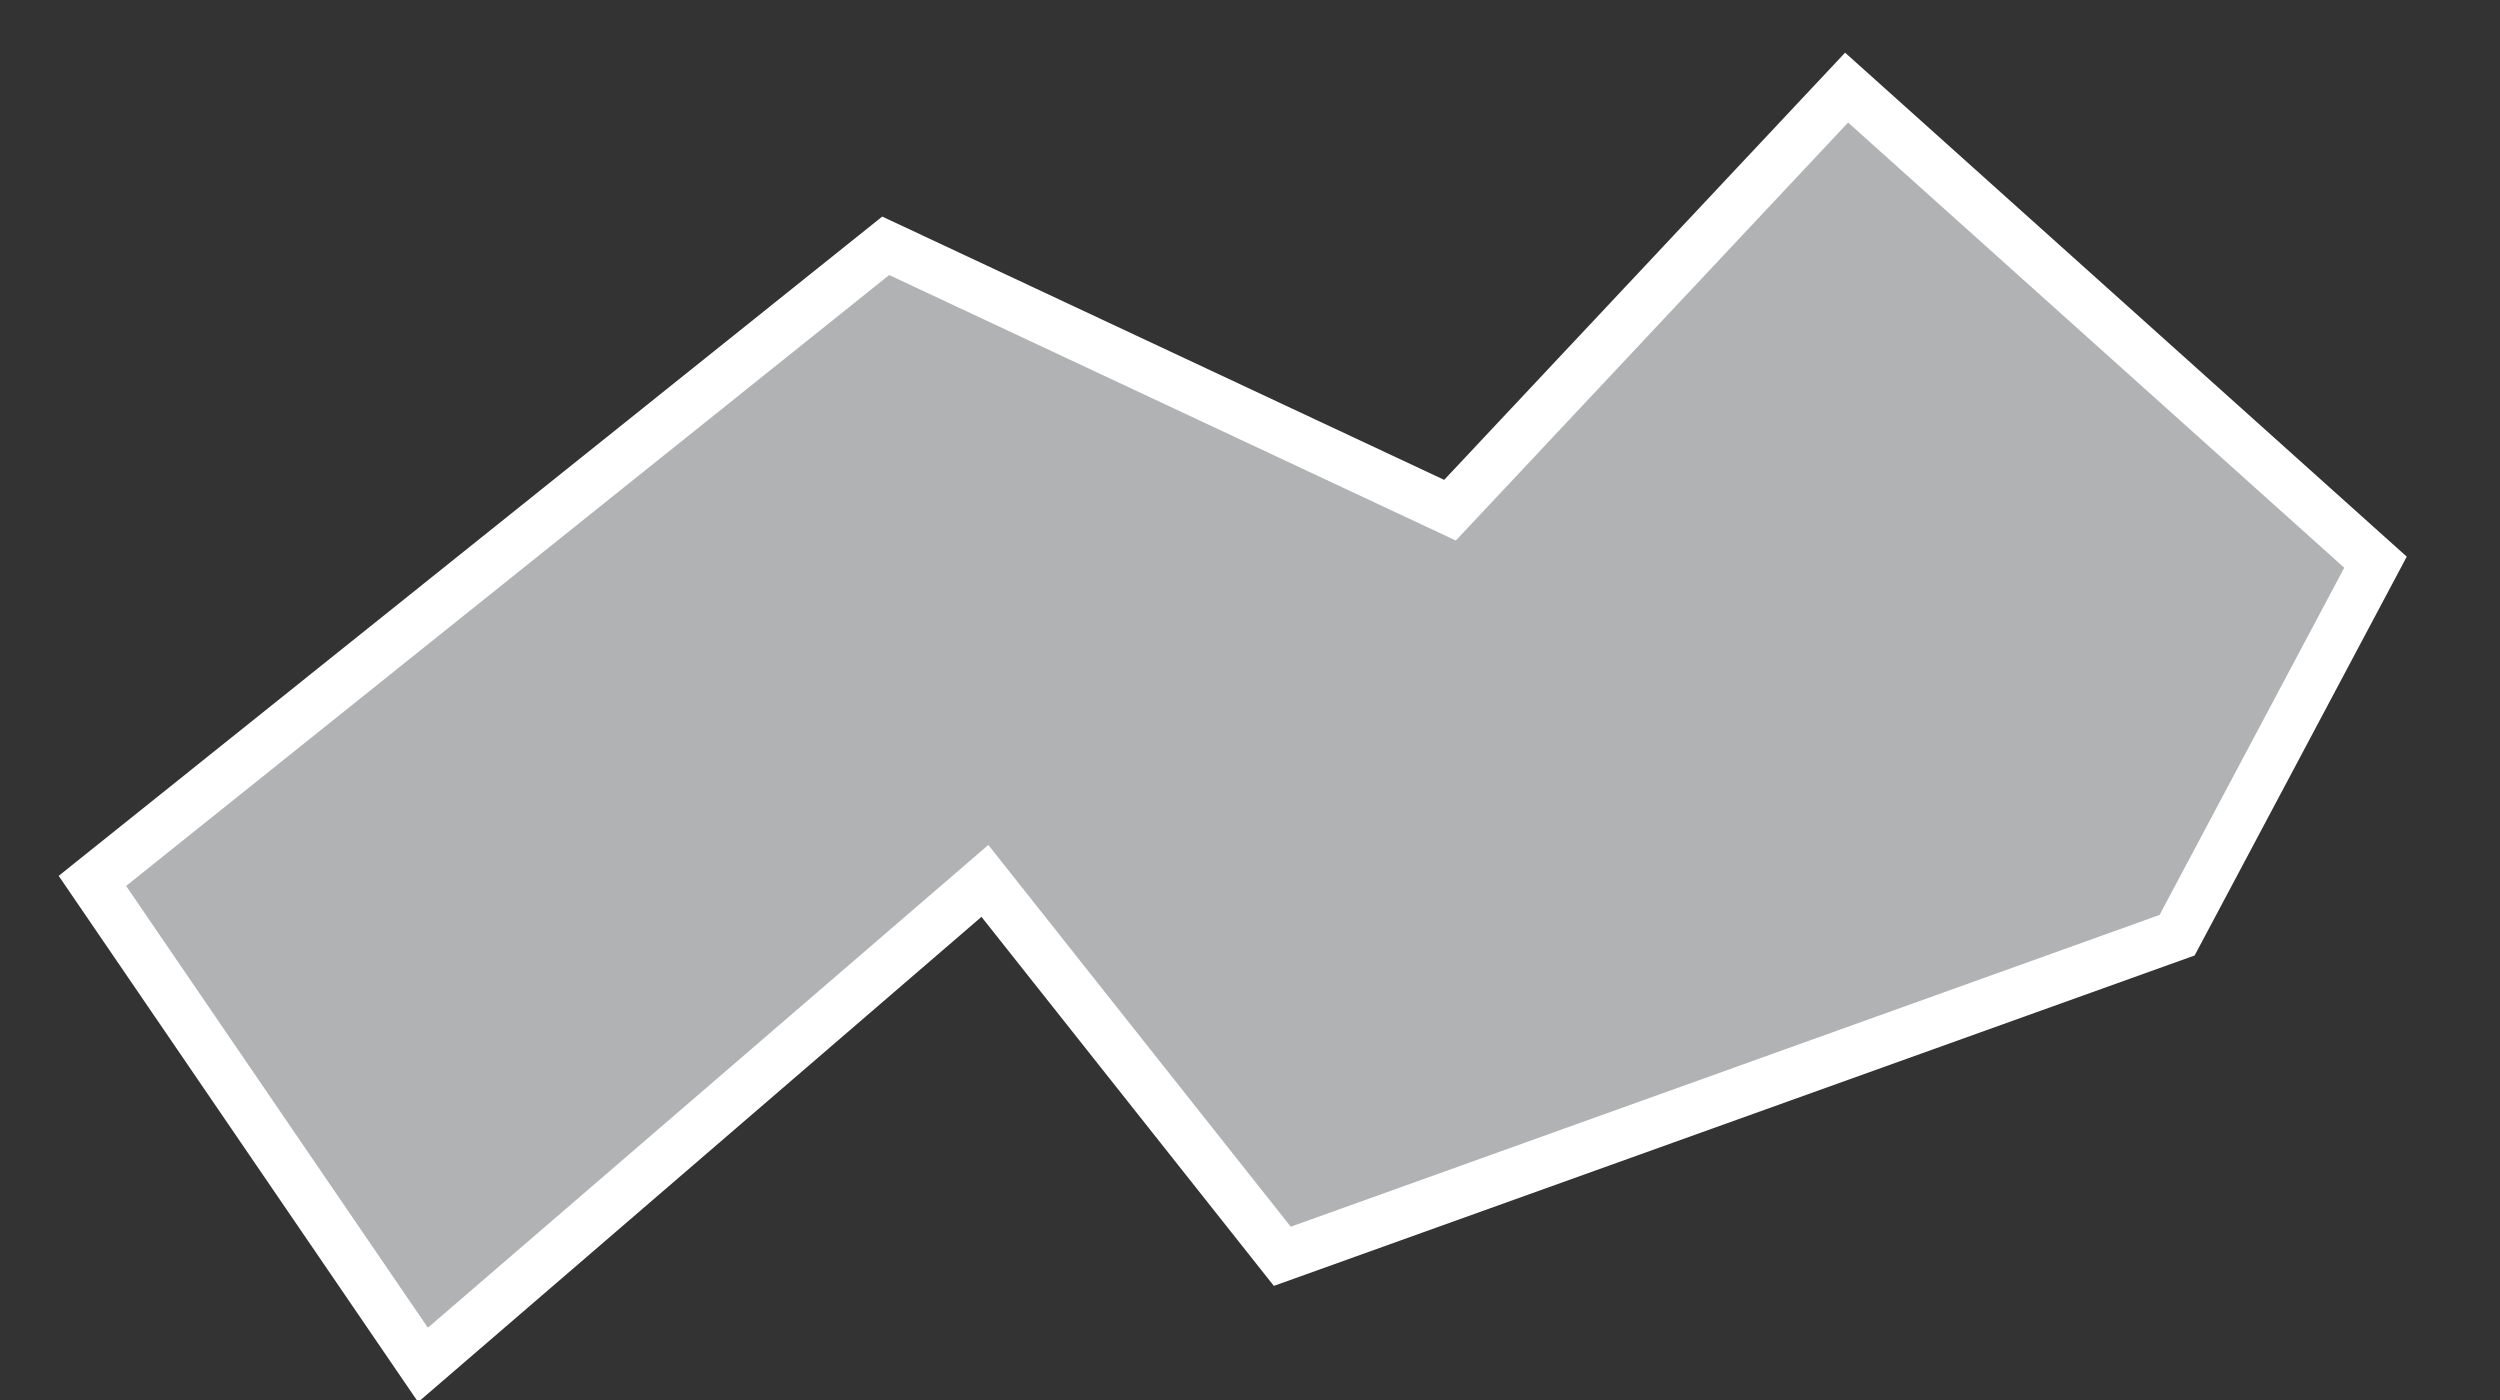 <?xml version="1.0" encoding="UTF-8"?>
<svg width="25px" height="14px" viewBox="0 0 25 14" version="1.1" xmlns="http://www.w3.org/2000/svg" xmlns:xlink="http://www.w3.org/1999/xlink">
    <rect x="0" y="0" width="25" height="14" fill="#333333" stroke="none"/>
    <!-- Generator: Sketch 43.2 (39069) - http://www.bohemiancoding.com/sketch -->
    <title>FK</title>
    <desc>Created with Sketch.</desc>
    <defs></defs>
    <g id="Map-countries" stroke="none" stroke-width="1" fill="none" fill-rule="evenodd">
        <g id="Artboard" transform="translate(-909, -1641)" stroke-width="0.5" stroke="#FFFFFF" fill="#B1B2B3">
            <polygon id="FK" points="909.924 1649.809 917.857 1643.458 923.5 1646.102 927.466 1641.876 932.755 1646.622 930.771 1650.352 921.823 1653.563 918.849 1649.809 913.23 1654.649"></polygon>
        </g>
    </g>
</svg>